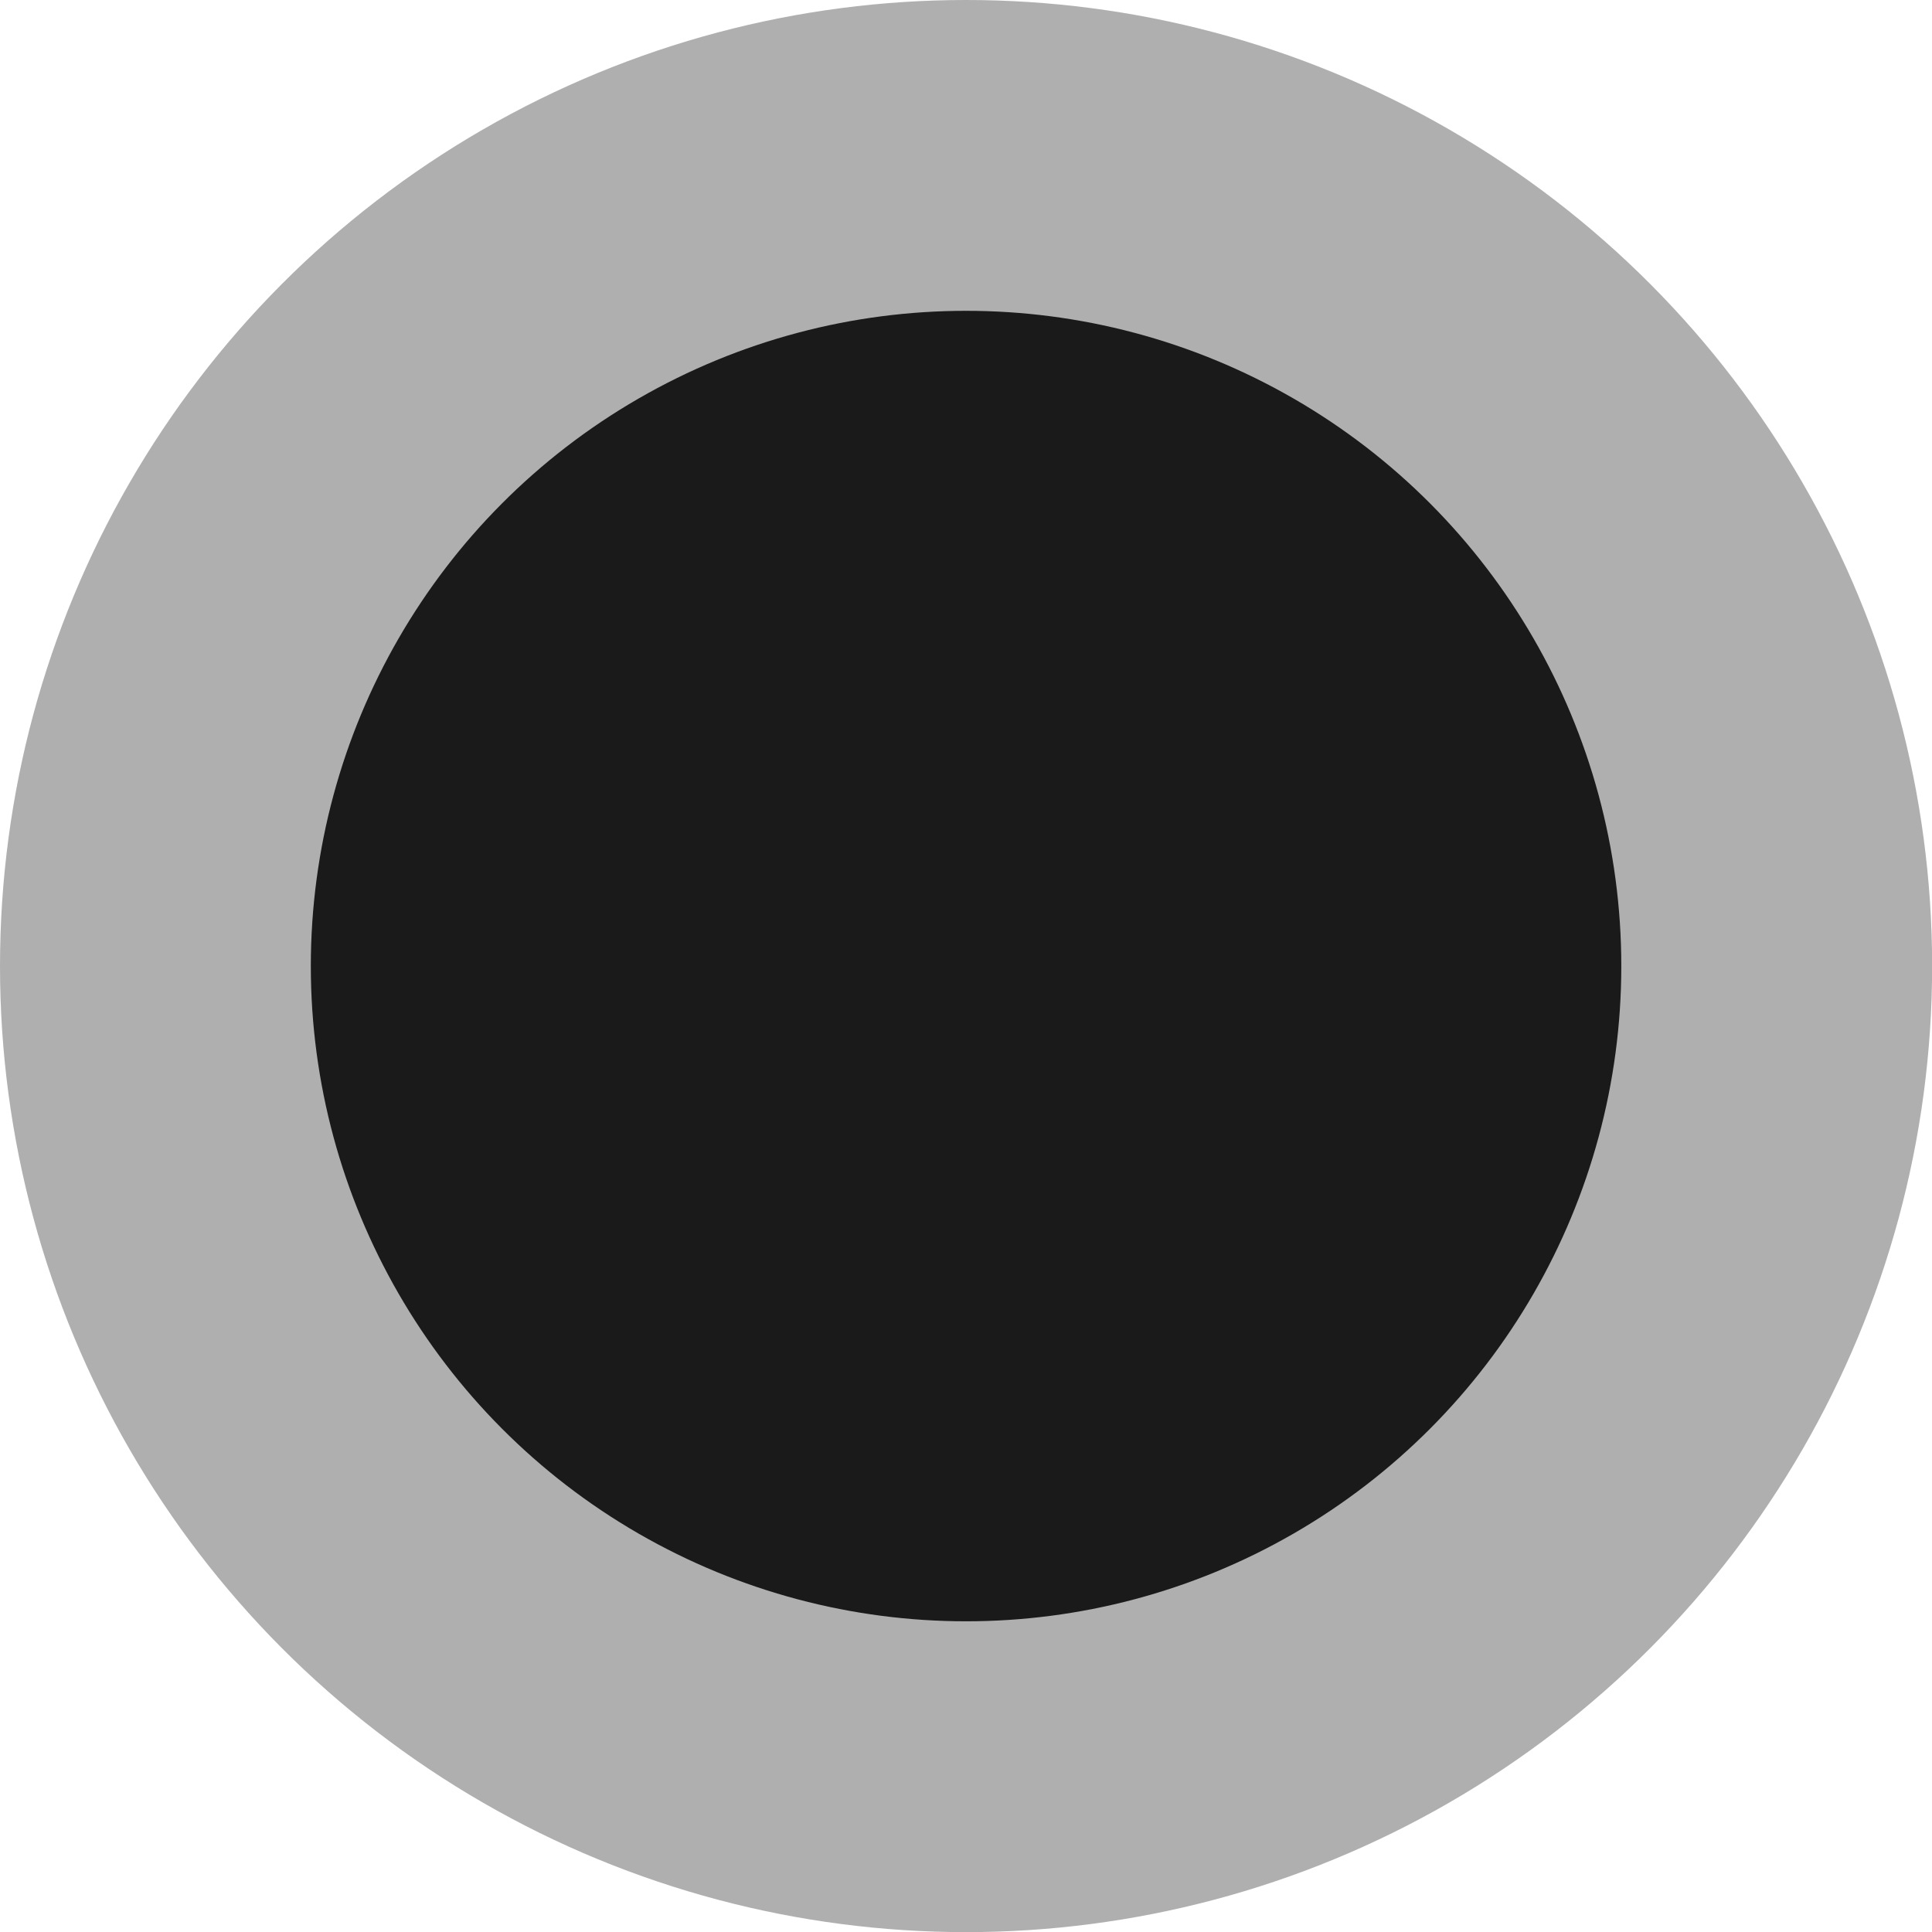 <svg id="Layer_2" data-name="Layer 2" xmlns="http://www.w3.org/2000/svg" viewBox="0 0 159.25 159.25"><defs><style>.cls-1{fill:#afafaf;}.cls-2{fill:#1a1a1a;}</style></defs><title>joyonode</title><circle class="cls-1" cx="79.63" cy="79.63" r="79.63"/><circle class="cls-2" cx="79.63" cy="79.63" r="54.01"/></svg>